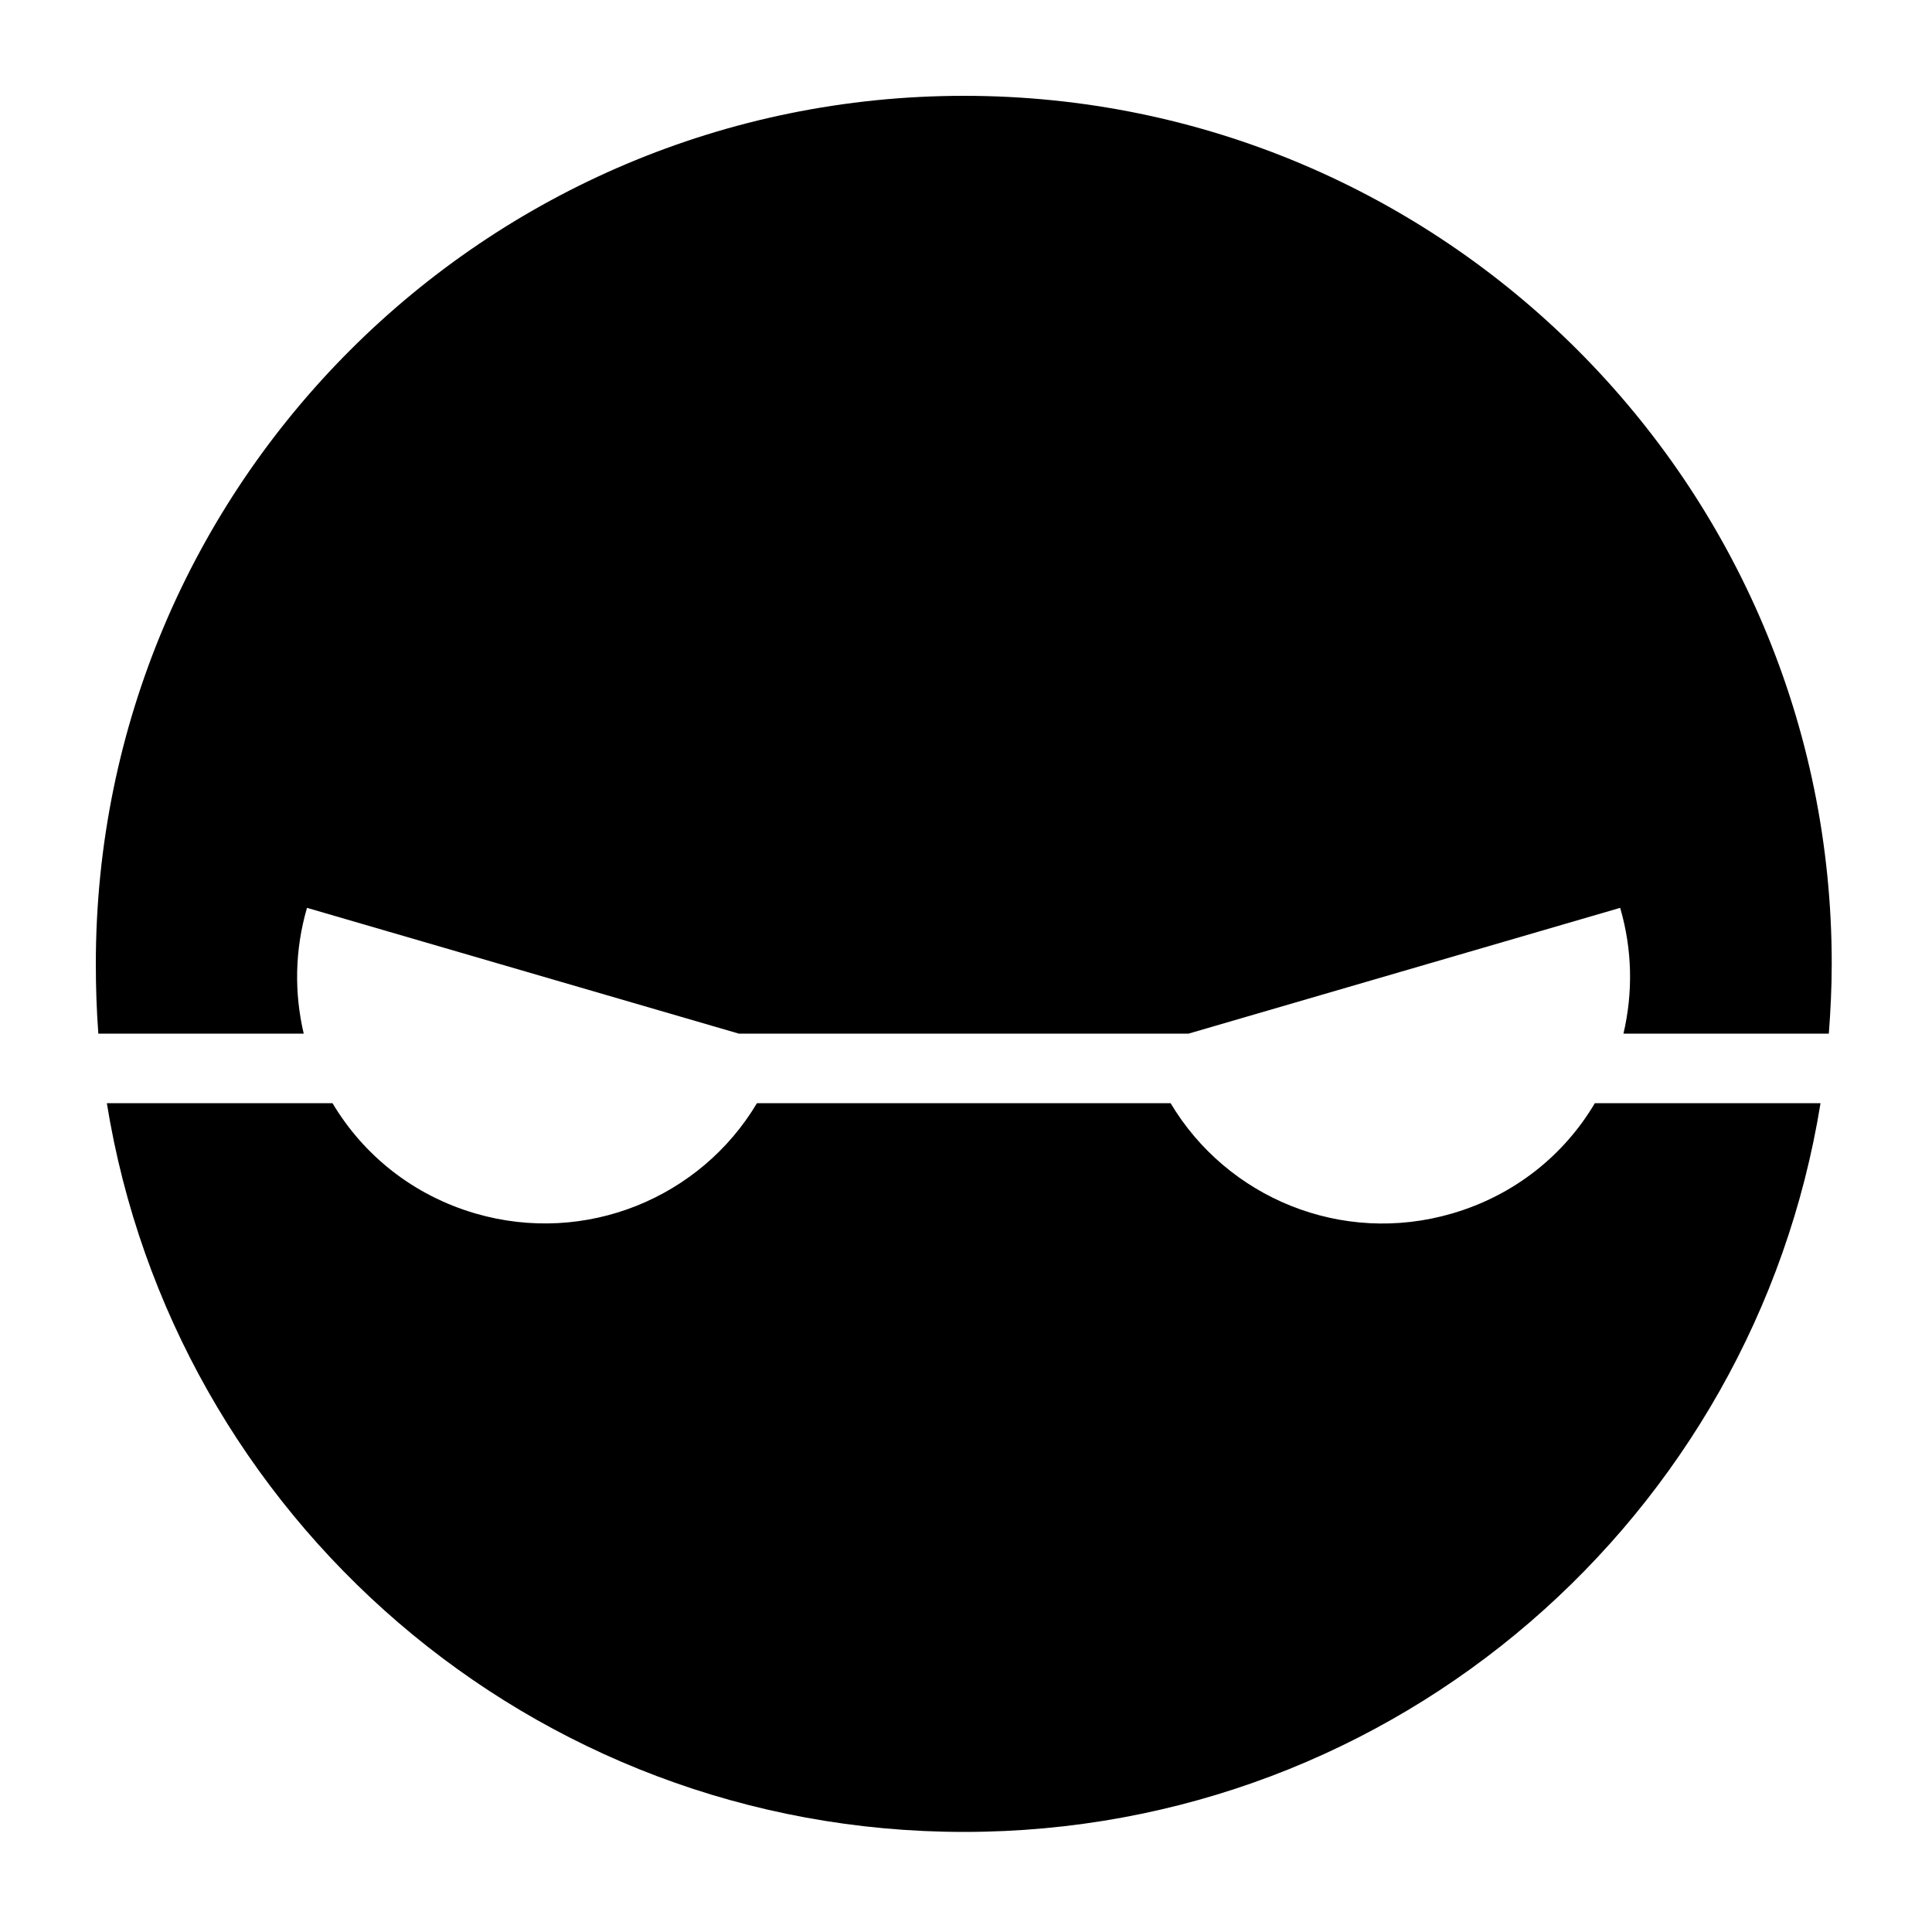<svg xmlns="http://www.w3.org/2000/svg" xmlns:xlink="http://www.w3.org/1999/xlink" version="1.1" id="Layer_1" x="0px" y="0px" viewBox="0 0 1000 1000" enable-background="new 0 0 1000 1000" xml:space="preserve"><g><path d="M751.6 628.1c-57.1 16.7-116.5-8.1-145.7-57.1H499 391.8c-29.2 49-88.6 73.7-145.7 57.1 -32.2-9.4-57.9-30.1-74-57.1H55.3C89.8 784.8 275 948.2 499 948.2S907.8 784.8 942.3 571H825.5C809.5 598 783.8 618.7 751.6 628.1z"/><path d="M499 49.6c-248 0-449.4 201.1-449.4 449.3 0 12.2 0.4 24.2 1.3 36.1h106.3c-4.9-21-4.7-43.1 1.7-65.1L382.4 535H499h116.2l223.4-65.1c6.4 22 6.6 44.1 1.7 65.1h106.3c0.9-11.9 1.5-23.9 1.5-36.1C948.2 250.8 747 49.6 499 49.6z"/></g></svg>